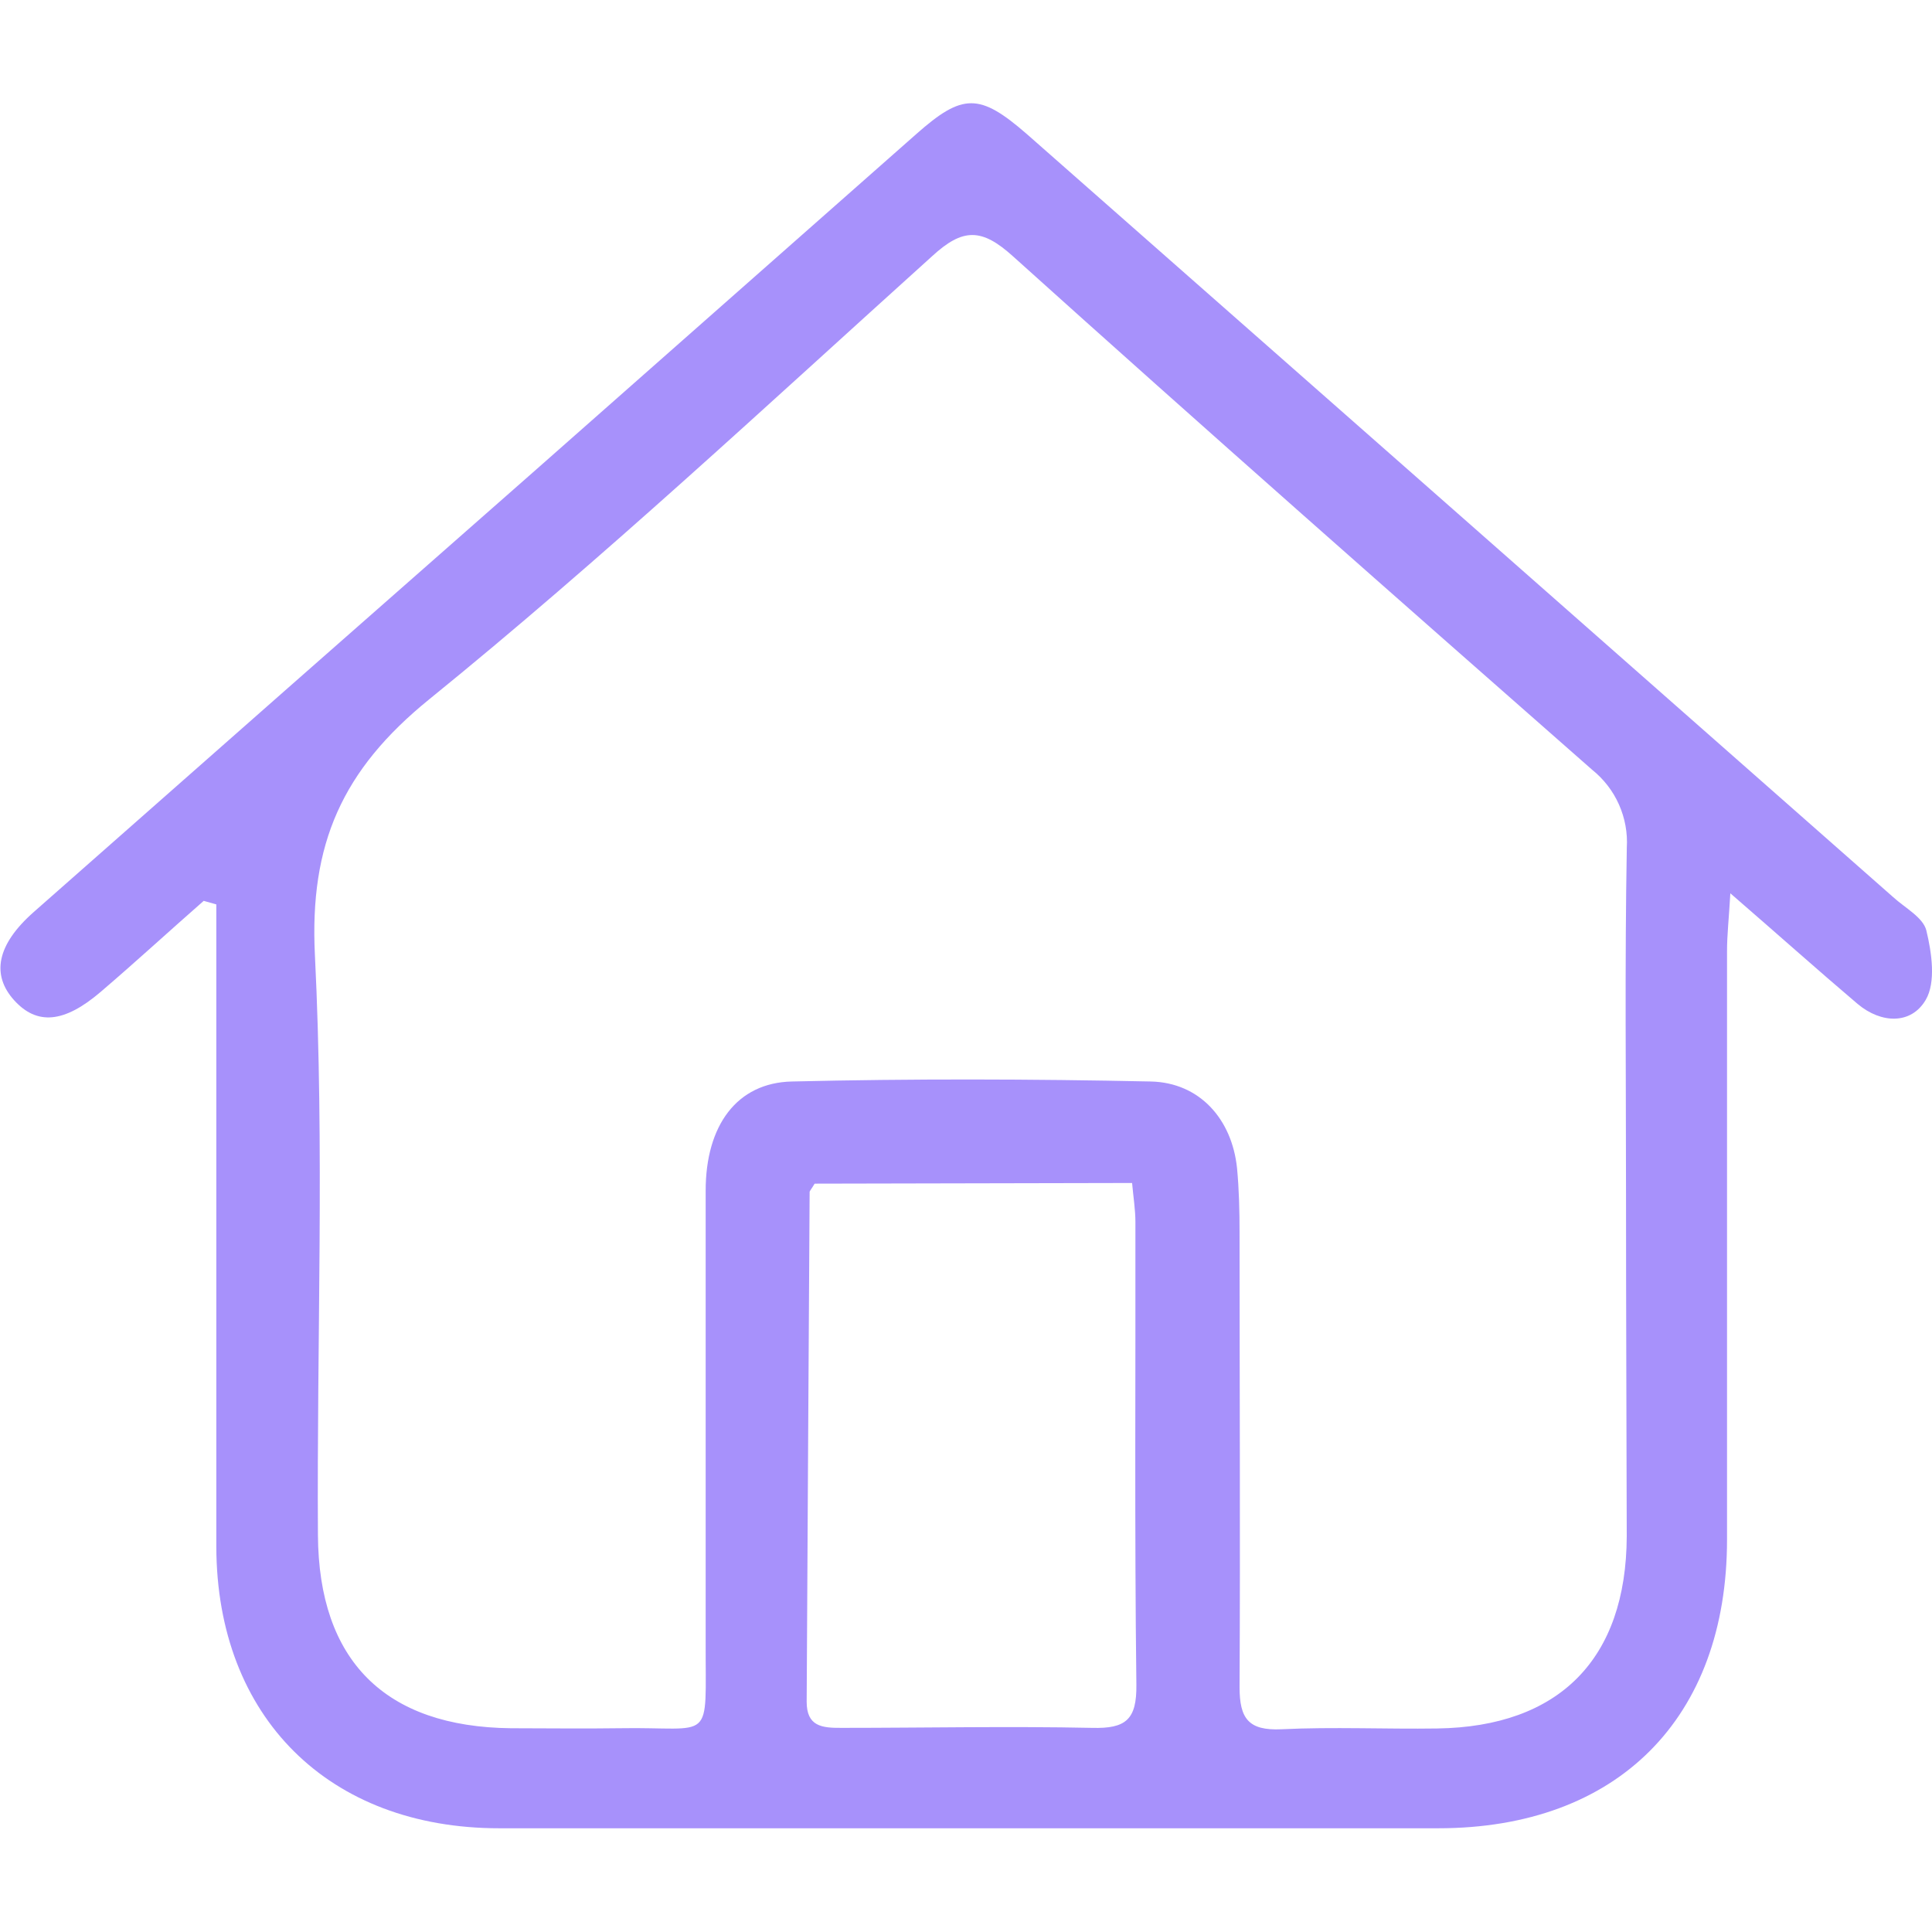<svg width="32" height="32" viewBox="0 0 32 32" fill="none" xmlns="http://www.w3.org/2000/svg">
<g clip-path="url(#clip0_135_6)">
<path d="M3.374 14.921C2.799 15.425 2.244 15.936 1.667 16.429C1.061 16.948 0.61 16.983 0.234 16.567C-0.142 16.151 -0.061 15.652 0.56 15.105C3.337 12.655 6.114 10.209 8.893 7.766L15.177 2.22C15.944 1.541 16.224 1.539 17.007 2.22C21.793 6.433 26.577 10.646 31.359 14.861C31.551 15.036 31.852 15.195 31.906 15.41C31.996 15.78 32.067 16.27 31.896 16.561C31.655 16.972 31.16 16.956 30.77 16.63C30.103 16.064 29.449 15.479 28.66 14.796C28.636 15.214 28.605 15.483 28.605 15.755C28.605 19.002 28.605 22.25 28.605 25.5C28.605 28.464 26.788 30.28 23.825 30.282H8.27C5.448 30.282 3.591 28.443 3.583 25.623C3.583 22.327 3.583 19.03 3.583 15.734V14.98L3.374 14.921ZM26.932 19.772C26.932 17.854 26.911 15.951 26.945 14.04C26.96 13.795 26.915 13.55 26.815 13.325C26.715 13.1 26.562 12.903 26.37 12.749C23.161 9.928 19.953 7.104 16.779 4.246C16.259 3.776 15.948 3.774 15.436 4.246C12.689 6.724 9.979 9.255 7.109 11.583C5.667 12.753 5.124 13.979 5.216 15.821C5.375 19.015 5.246 22.22 5.266 25.421C5.277 27.512 6.382 28.602 8.461 28.625C9.058 28.625 9.655 28.634 10.253 28.625C11.843 28.596 11.682 28.915 11.688 27.177C11.688 24.692 11.688 22.206 11.688 19.722C11.688 18.639 12.206 17.934 13.115 17.913C15.097 17.866 17.08 17.871 19.062 17.913C19.867 17.931 20.404 18.533 20.489 19.346C20.523 19.701 20.531 20.062 20.531 20.419C20.531 22.928 20.544 25.435 20.531 27.944C20.531 28.466 20.679 28.667 21.225 28.642C22.083 28.6 22.952 28.642 23.805 28.629C25.827 28.6 26.936 27.478 26.944 25.446C26.94 23.547 26.932 21.66 26.932 19.772ZM13.493 19.605C13.434 19.705 13.41 19.724 13.41 19.745C13.393 22.559 13.376 25.372 13.361 28.186C13.361 28.594 13.612 28.621 13.936 28.619C15.321 28.619 16.706 28.59 18.089 28.619C18.649 28.634 18.829 28.481 18.822 27.904C18.791 25.35 18.81 22.795 18.806 20.24C18.806 20.035 18.772 19.83 18.751 19.594L13.493 19.605Z" fill="#A791FB"/>
</g>
<defs>
<clipPath id="clip0_135_6">
<rect width="32" height="28.58" fill="white" transform="translate(0 1.71)"/>
</clipPath>
</defs>
</svg>
